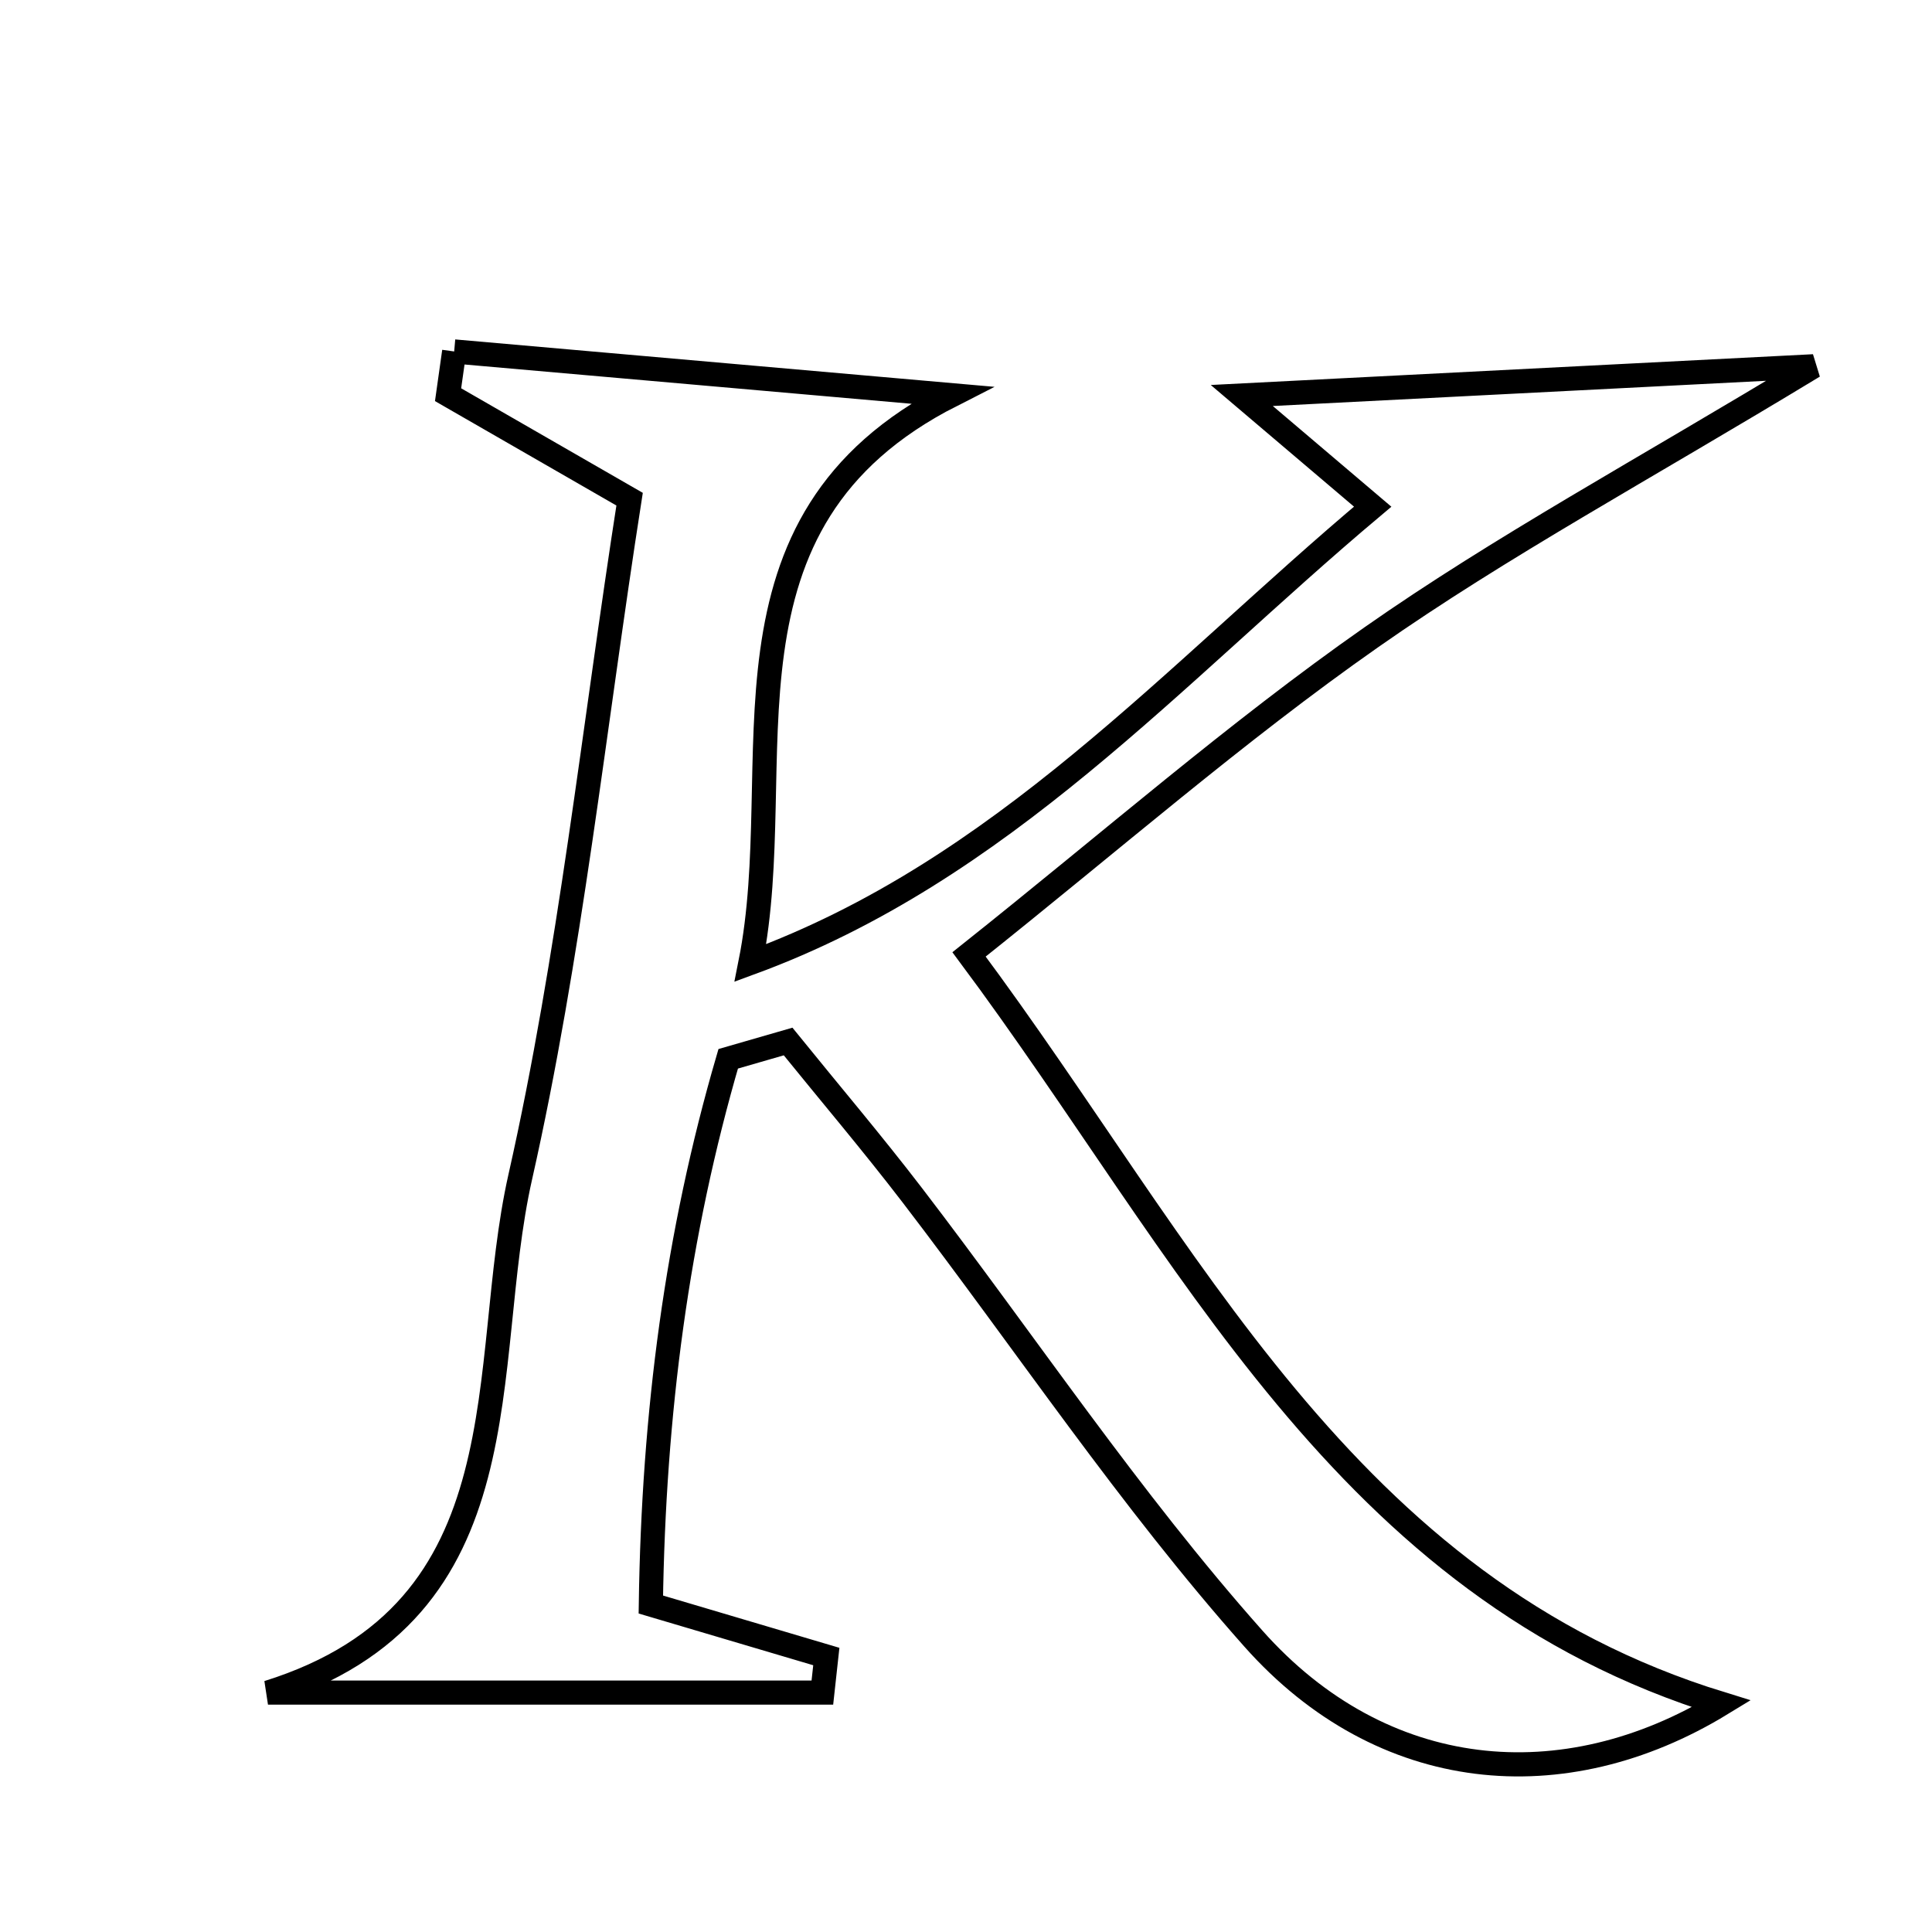 <svg xmlns="http://www.w3.org/2000/svg" viewBox="0.0 0.0 24.0 24.0" height="200px" width="200px"><path fill="none" stroke="black" stroke-width=".3" stroke-opacity="1.0"  filling="0" d="M5.642 4.366 C7.701 4.547 9.761 4.728 11.82 4.909 C8.711 6.489 9.821 9.466 9.322 11.962 C12.453 10.813 14.553 8.394 17.052 6.294 C16.489 5.815 16.128 5.509 15.426 4.913 C17.83 4.79 19.877 4.685 22.529 4.55 C20.396 5.844 18.649 6.786 17.034 7.917 C15.36 9.089 13.813 10.443 12.038 11.856 C14.787 15.544 16.684 19.72 21.384 21.166 C19.426 22.361 17.172 22.16 15.568 20.353 C14.034 18.626 12.74 16.684 11.33 14.844 C10.833 14.196 10.304 13.573 9.79 12.938 C9.541 13.01 9.294 13.082 9.046 13.153 C8.411 15.326 8.119 17.552 8.085 19.932 C8.93 20.182 9.597 20.38 10.265 20.578 C10.249 20.728 10.233 20.876 10.216 21.026 C7.921 21.026 5.624 21.026 3.329 21.026 C6.577 20.011 5.932 16.974 6.463 14.62 C7.082 11.875 7.375 9.056 7.821 6.201 C6.954 5.702 6.26 5.303 5.566 4.903 C5.591 4.724 5.617 4.545 5.642 4.366"></path></svg>